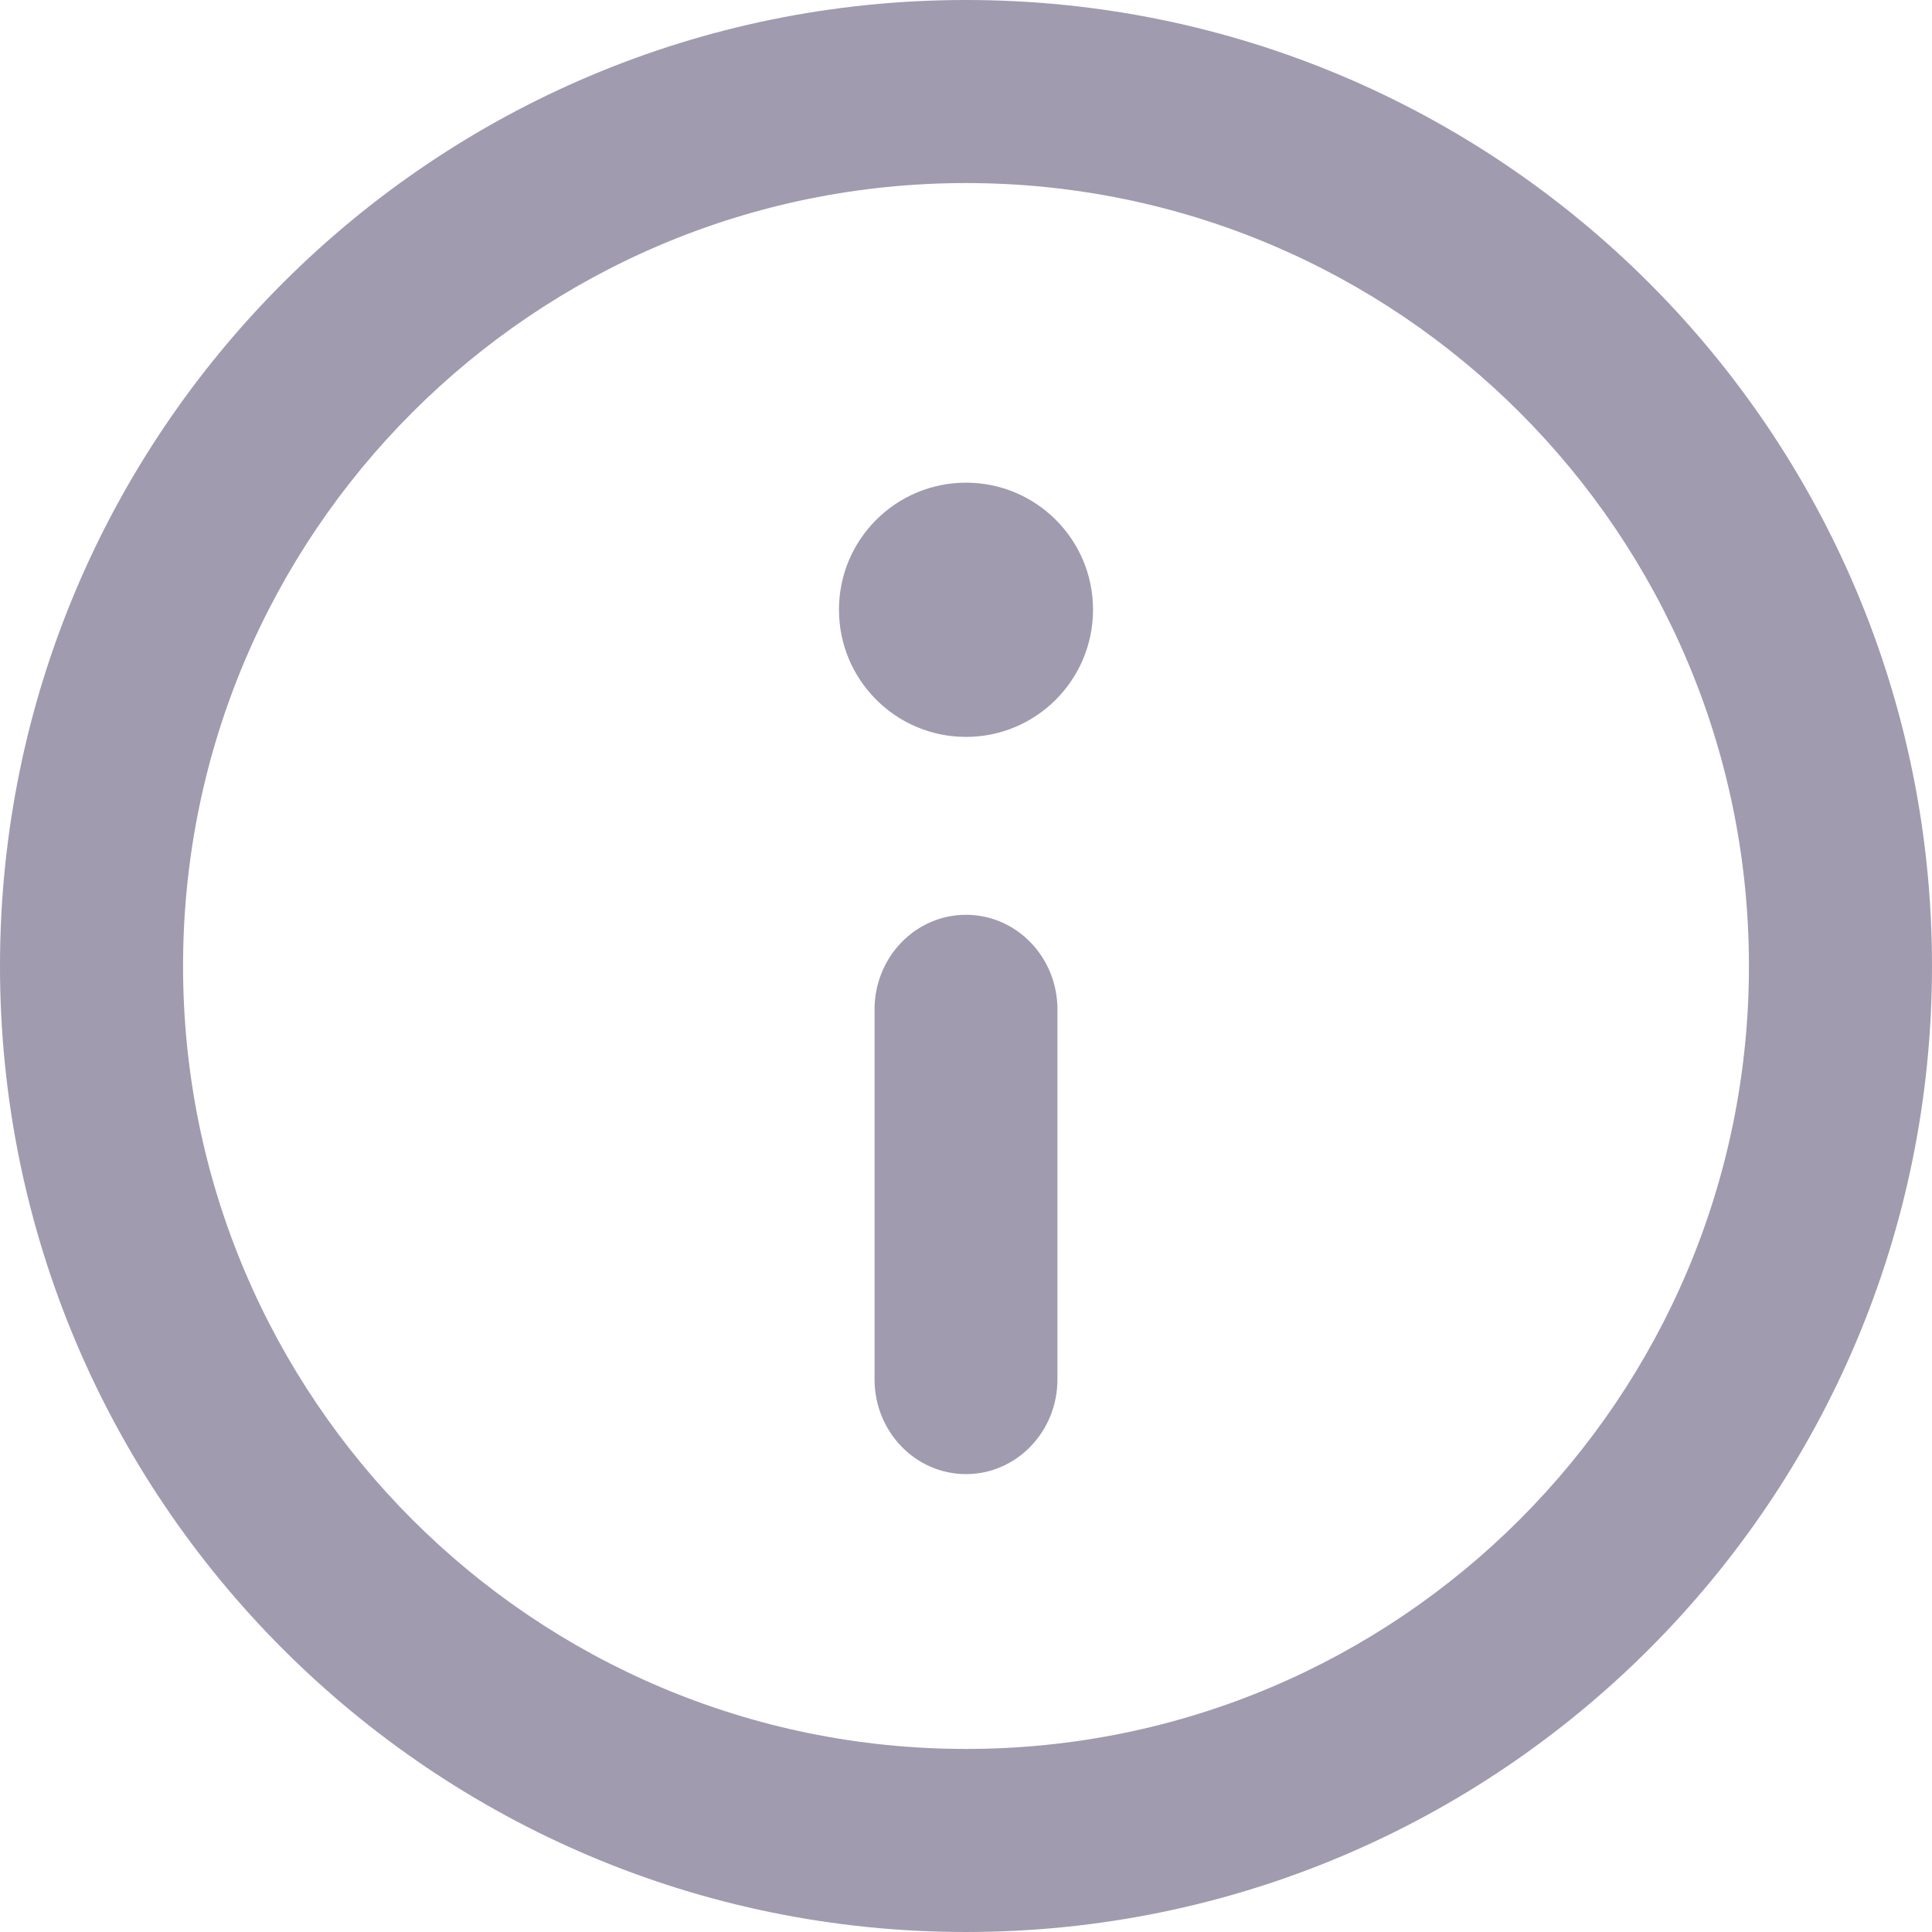 <svg width="12" height="12" viewBox="0 0 12 12" fill="none" xmlns="http://www.w3.org/2000/svg">
<path d="M6 10.863C8.686 10.863 10.863 8.686 10.863 6C10.863 3.314 8.686 1.137 6 1.137C3.314 1.137 1.137 3.314 1.137 6C1.137 8.686 3.314 10.863 6 10.863ZM6 12C2.686 12 0 9.314 0 6C0 2.686 2.686 0 6 0C9.314 0 12 2.686 12 6C12 9.314 9.314 12 6 12ZM6 4.577C5.564 4.577 5.211 4.223 5.211 3.787C5.211 3.351 5.564 2.998 6 2.998C6.436 2.998 6.789 3.351 6.789 3.787C6.789 4.223 6.436 4.577 6 4.577ZM5.432 6.27C5.432 5.945 5.686 5.682 6 5.682C6.314 5.682 6.568 5.945 6.568 6.27V8.568C6.568 8.892 6.314 9.156 6 9.156C5.686 9.156 5.432 8.892 5.432 8.568V6.27Z" fill="#A09BAE"/>
</svg>
